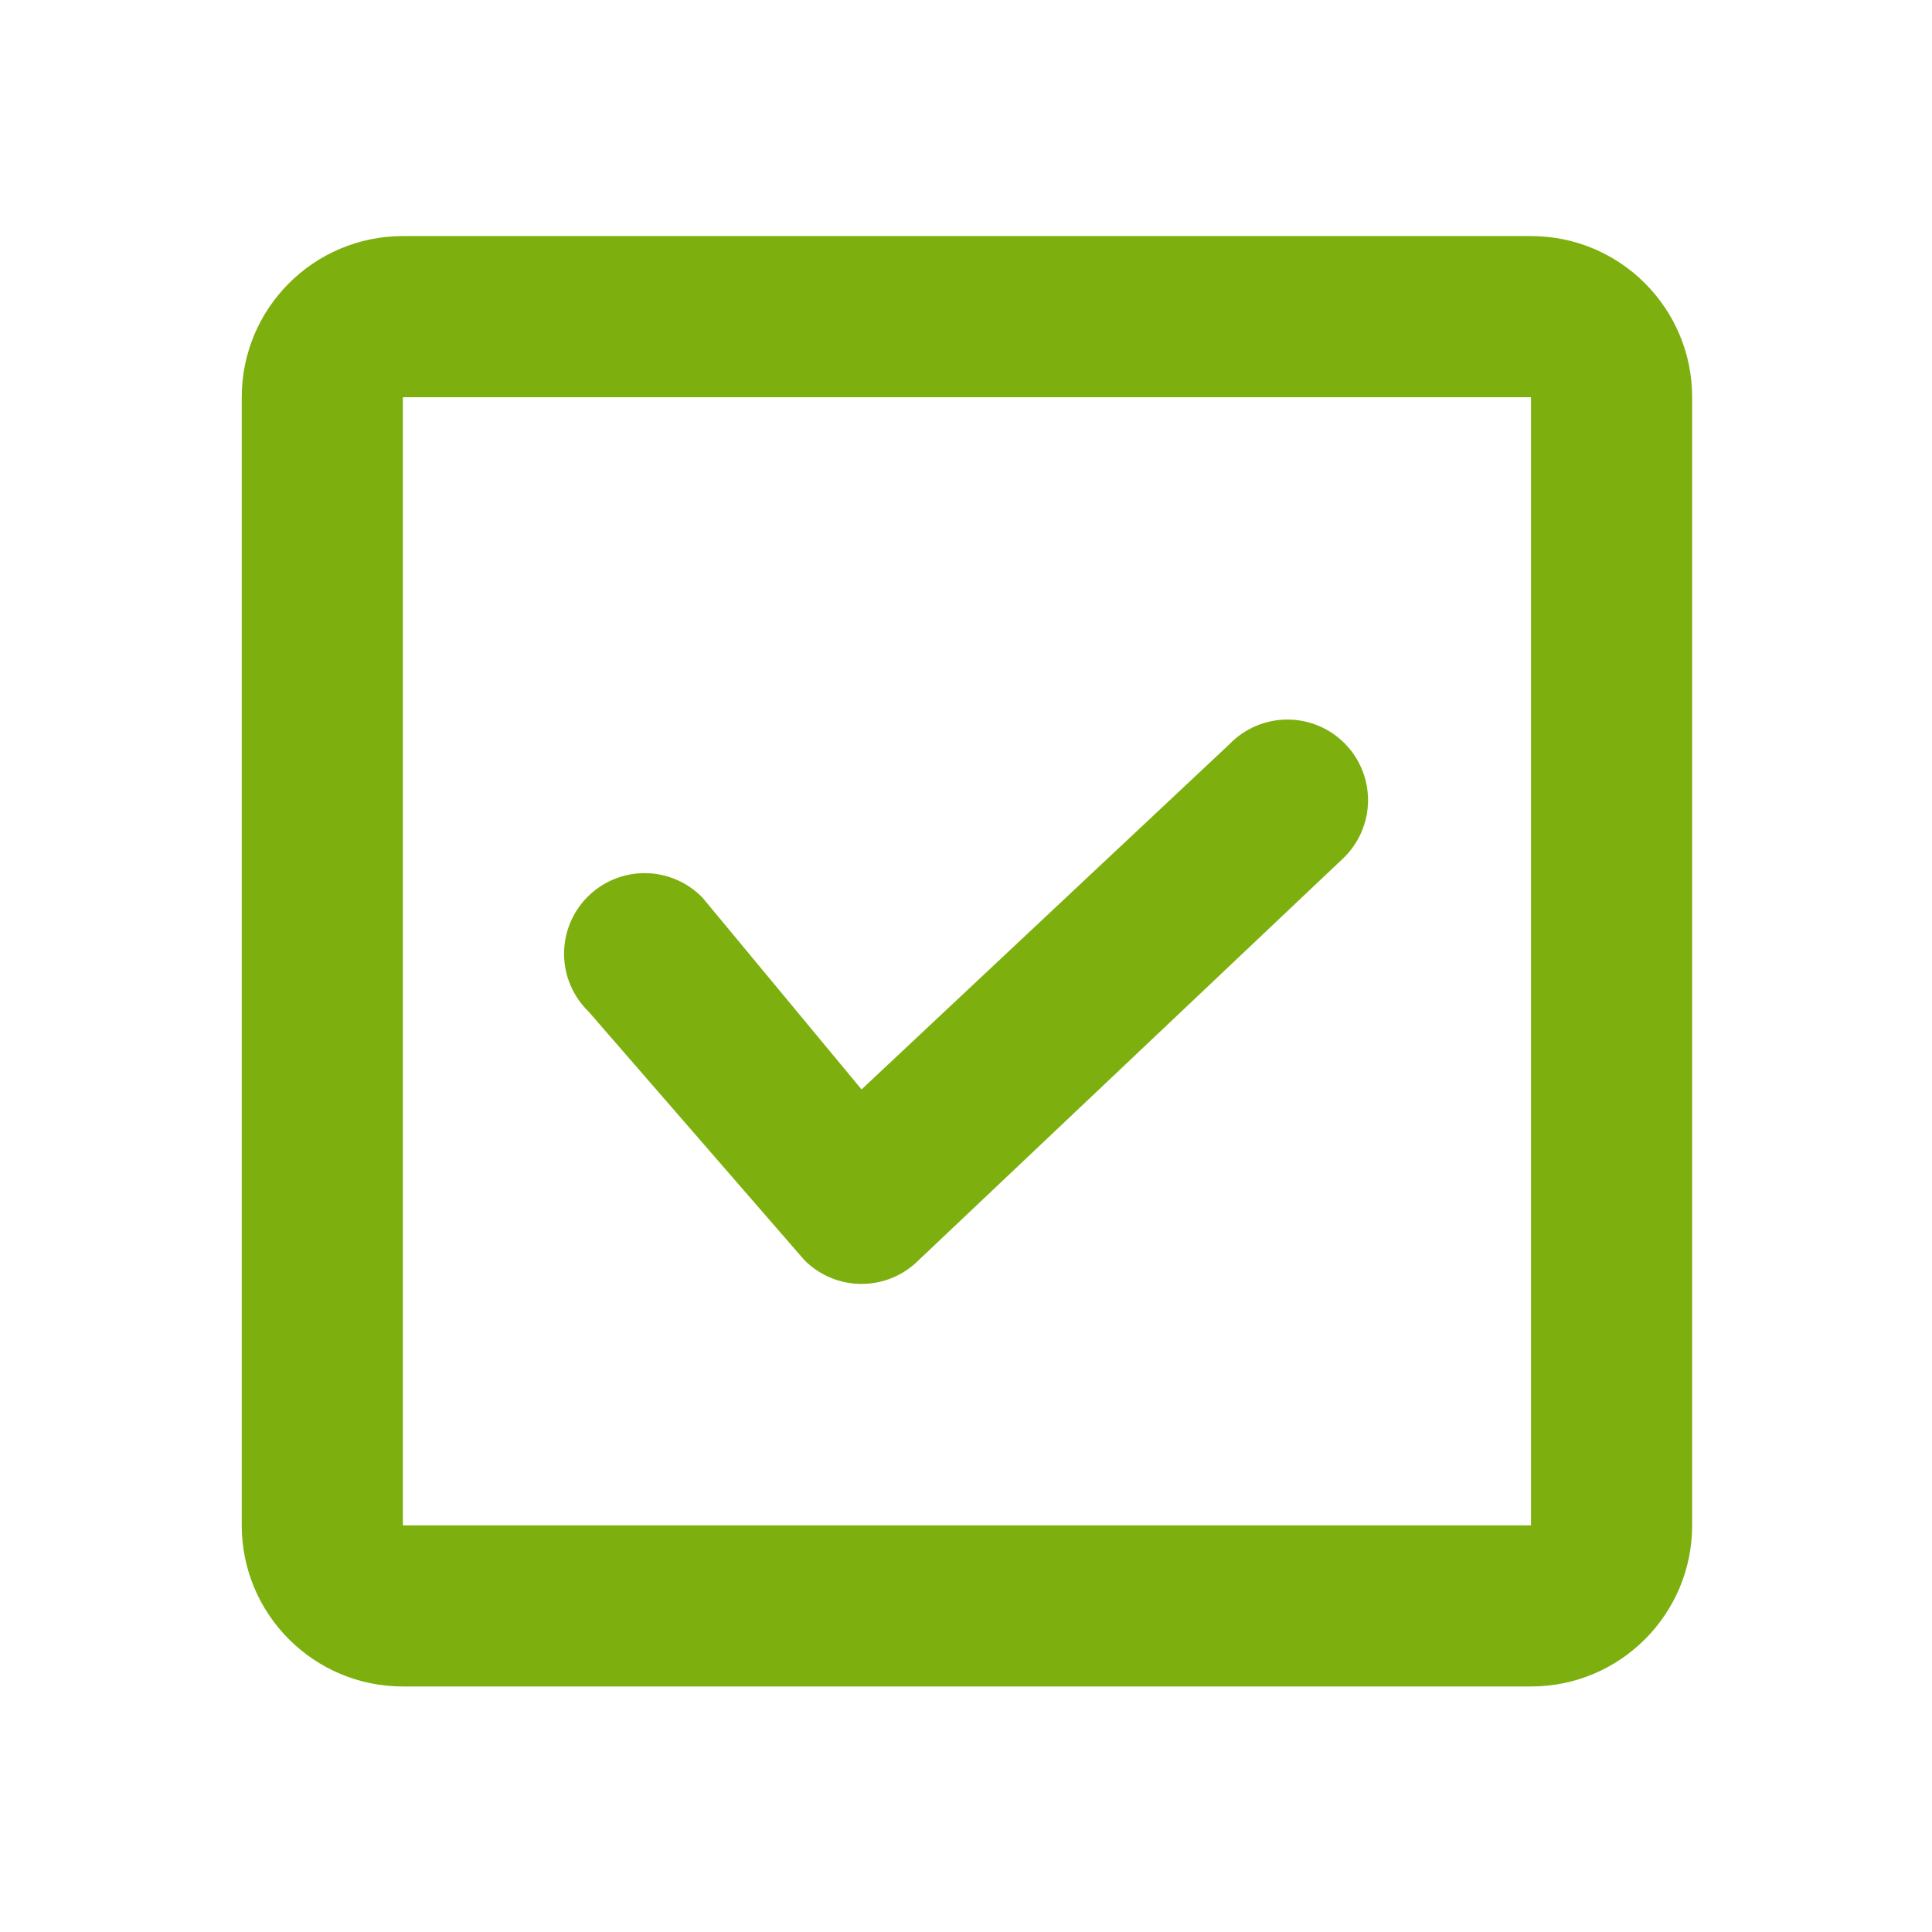 <!-- Generated by IcoMoon.io -->
<svg version="1.1" xmlns="http://www.w3.org/2000/svg" width="720" height="720" viewBox="0 0 720 720">
<title>checkbox</title>
<path fill="#7db00e" d="M261.835 334.56c-2.77-2.868-6.083-5.156-9.747-6.73s-7.604-2.402-11.592-2.438c-3.987-0.033-7.942 0.727-11.632 2.234-3.691 1.51-7.043 3.741-9.863 6.562s-5.049 6.171-6.559 9.862c-1.51 3.691-2.27 7.646-2.235 11.633 0.034 3.985 0.863 7.928 2.436 11.591s3.862 6.976 6.73 9.748l80.469 92.665c5.631 5.628 13.267 8.793 21.232 8.793 7.961 0 15.597-3.165 21.23-8.793l158.36-149.903c2.871-2.772 5.156-6.083 6.73-9.748 1.576-3.663 2.402-7.604 2.438-11.591 0.033-3.988-0.727-7.942-2.234-11.632-1.51-3.691-3.741-7.043-6.562-9.863s-6.171-5.049-9.862-6.559c-3.691-1.51-7.646-2.27-11.633-2.235-3.985 0.034-7.928 0.863-11.591 2.436s-6.976 3.862-9.748 6.73l-137.128 128.673-59.239-71.433zM150.147 87.976h420.41c33.171 0 60.058 26.889 60.058 60.058v420.41c0 33.171-26.888 60.058-60.058 60.058h-420.41c-33.169 0-60.058-26.888-60.058-60.058v-420.41c0-33.169 26.889-60.058 60.058-60.058zM570.557 148.035h-420.41v420.41h420.41v-420.41z"></path>
</svg>
